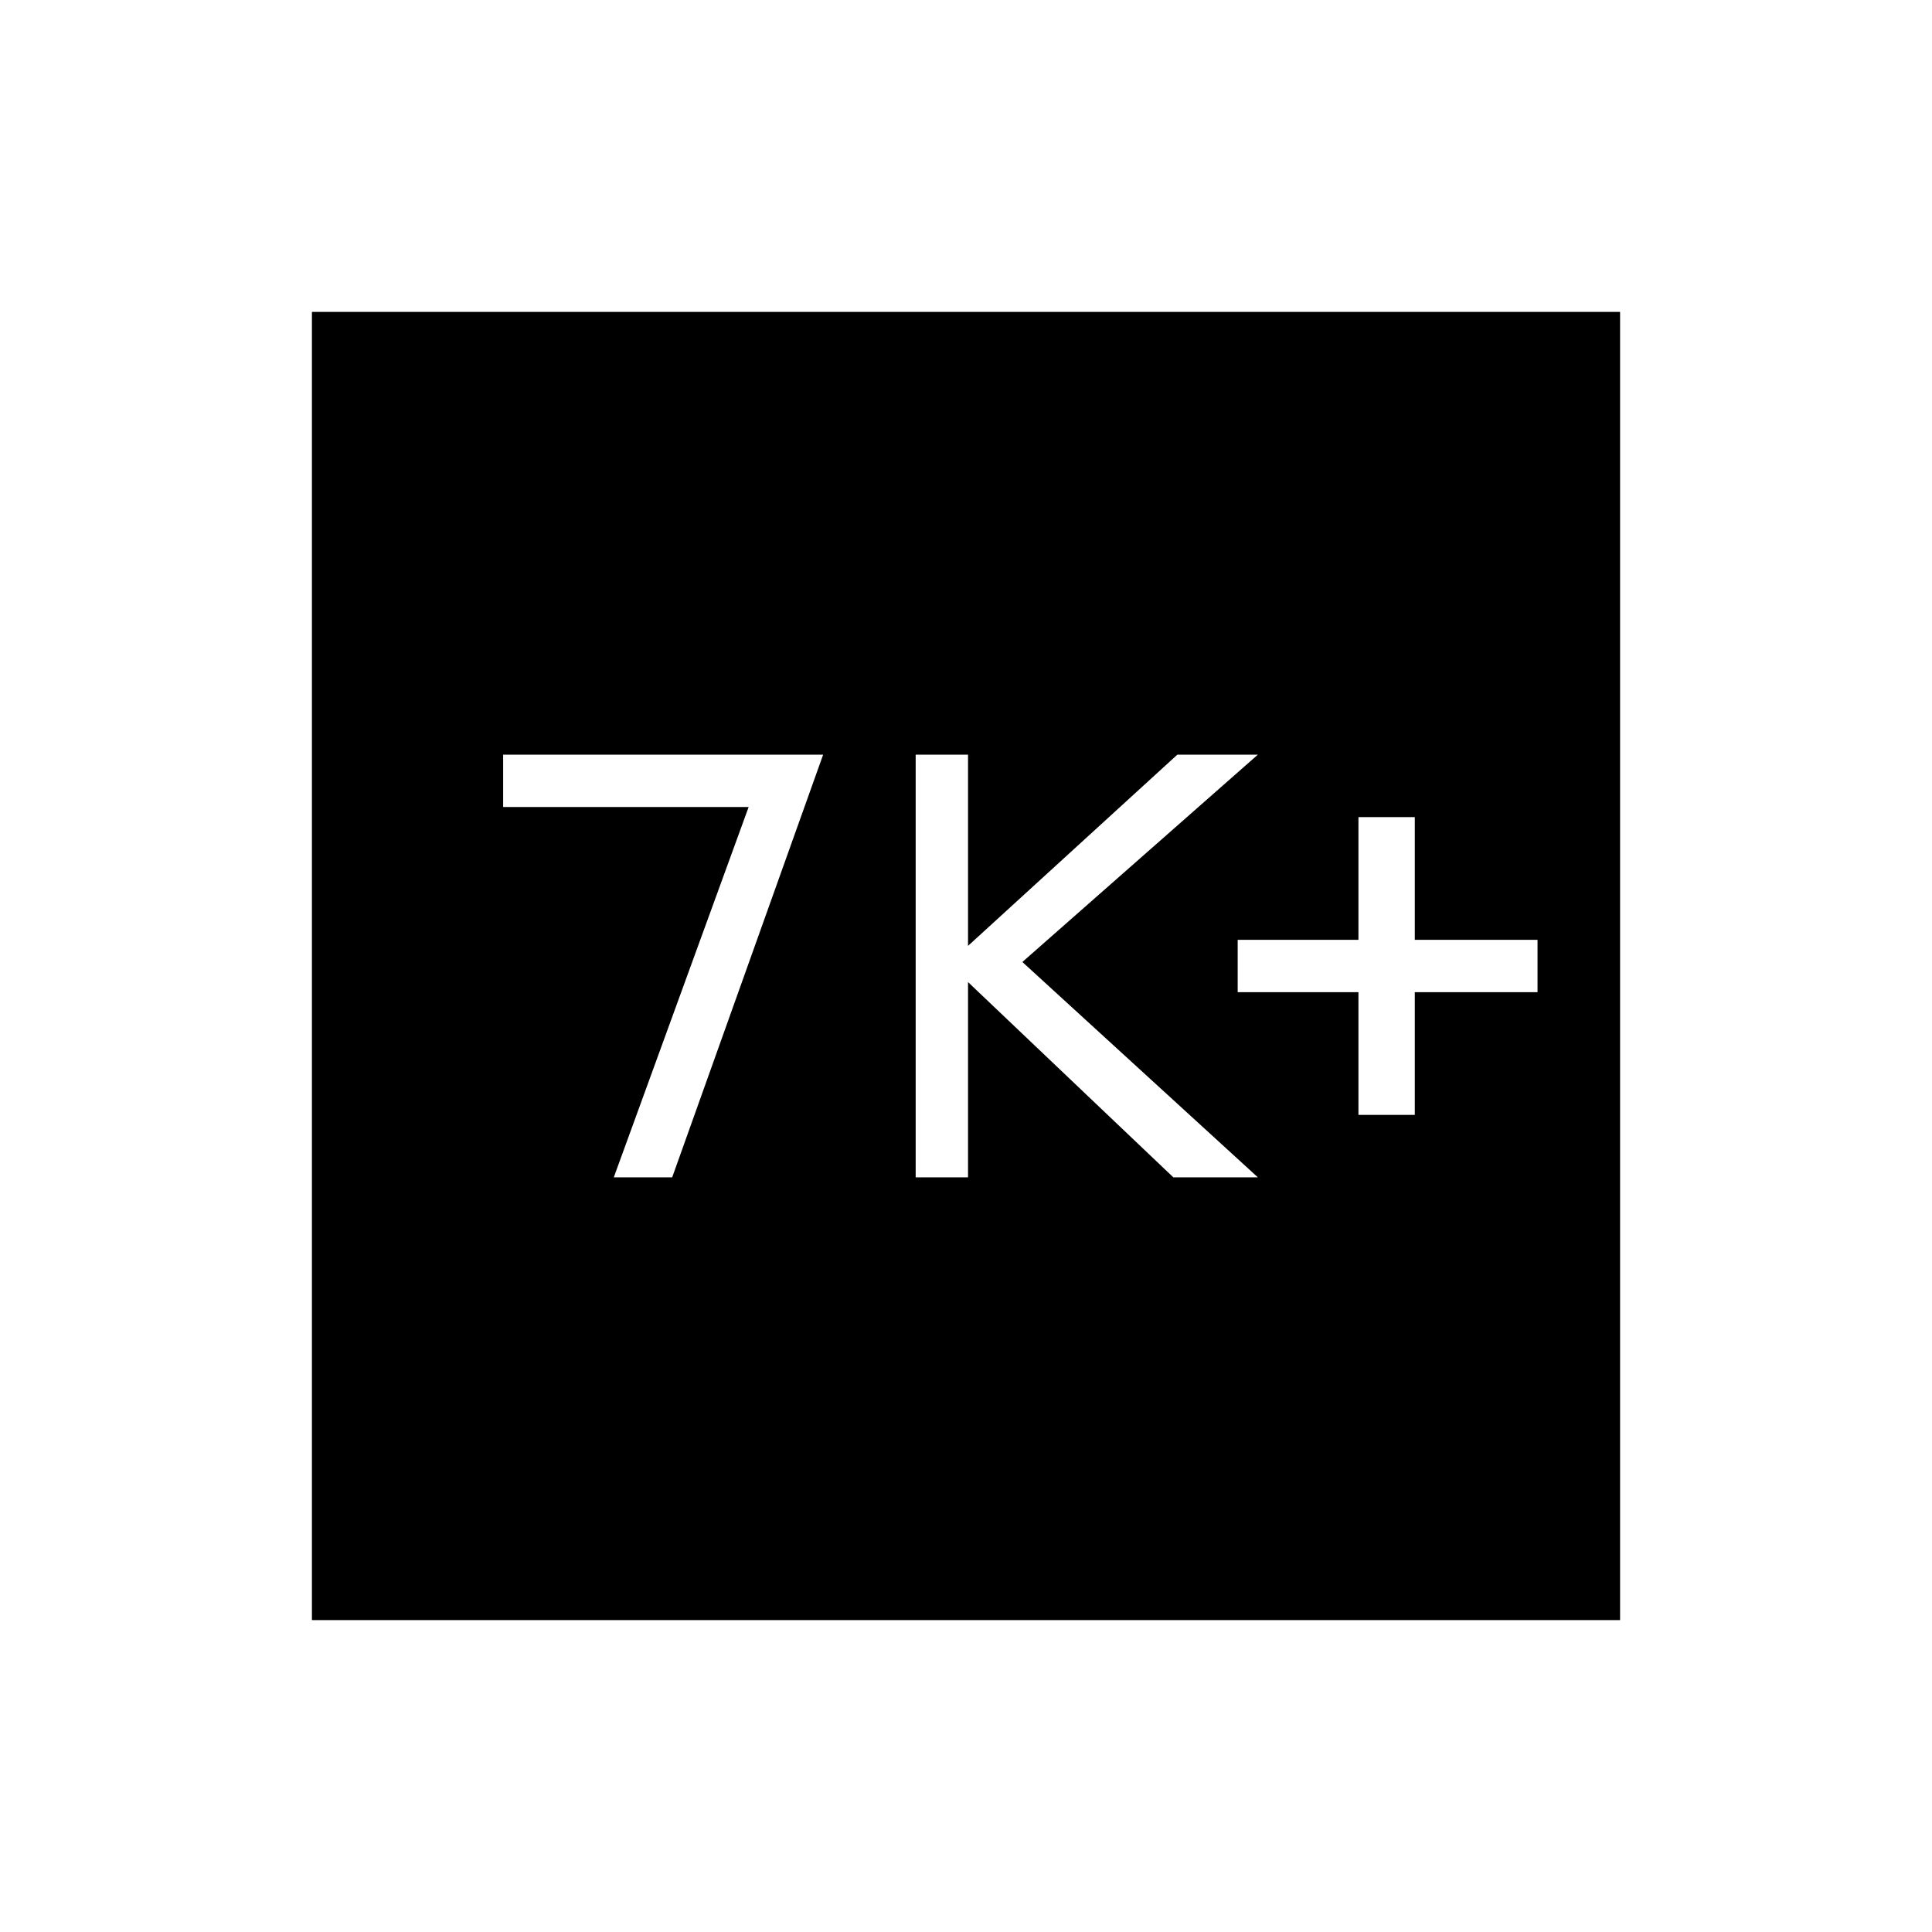 <svg xmlns="http://www.w3.org/2000/svg" height="40" width="40"><path d="M28.125 23.083h1.167v-2.541h2.541v-1.084h-2.541v-2.541h-1.167v2.541h-2.5v1.084h2.5Zm-9.167 1.292h1.084v-4.042l4.25 4.042h1.75l-4.875-4.458 4.875-4.292h-1.667l-4.333 3.958v-3.958h-1.084Zm-6.25 0h1.209l3.125-8.75h-6.625v1.083H15.5Zm-6.25 9.167V6.458h27.084v27.084Z"/></svg>